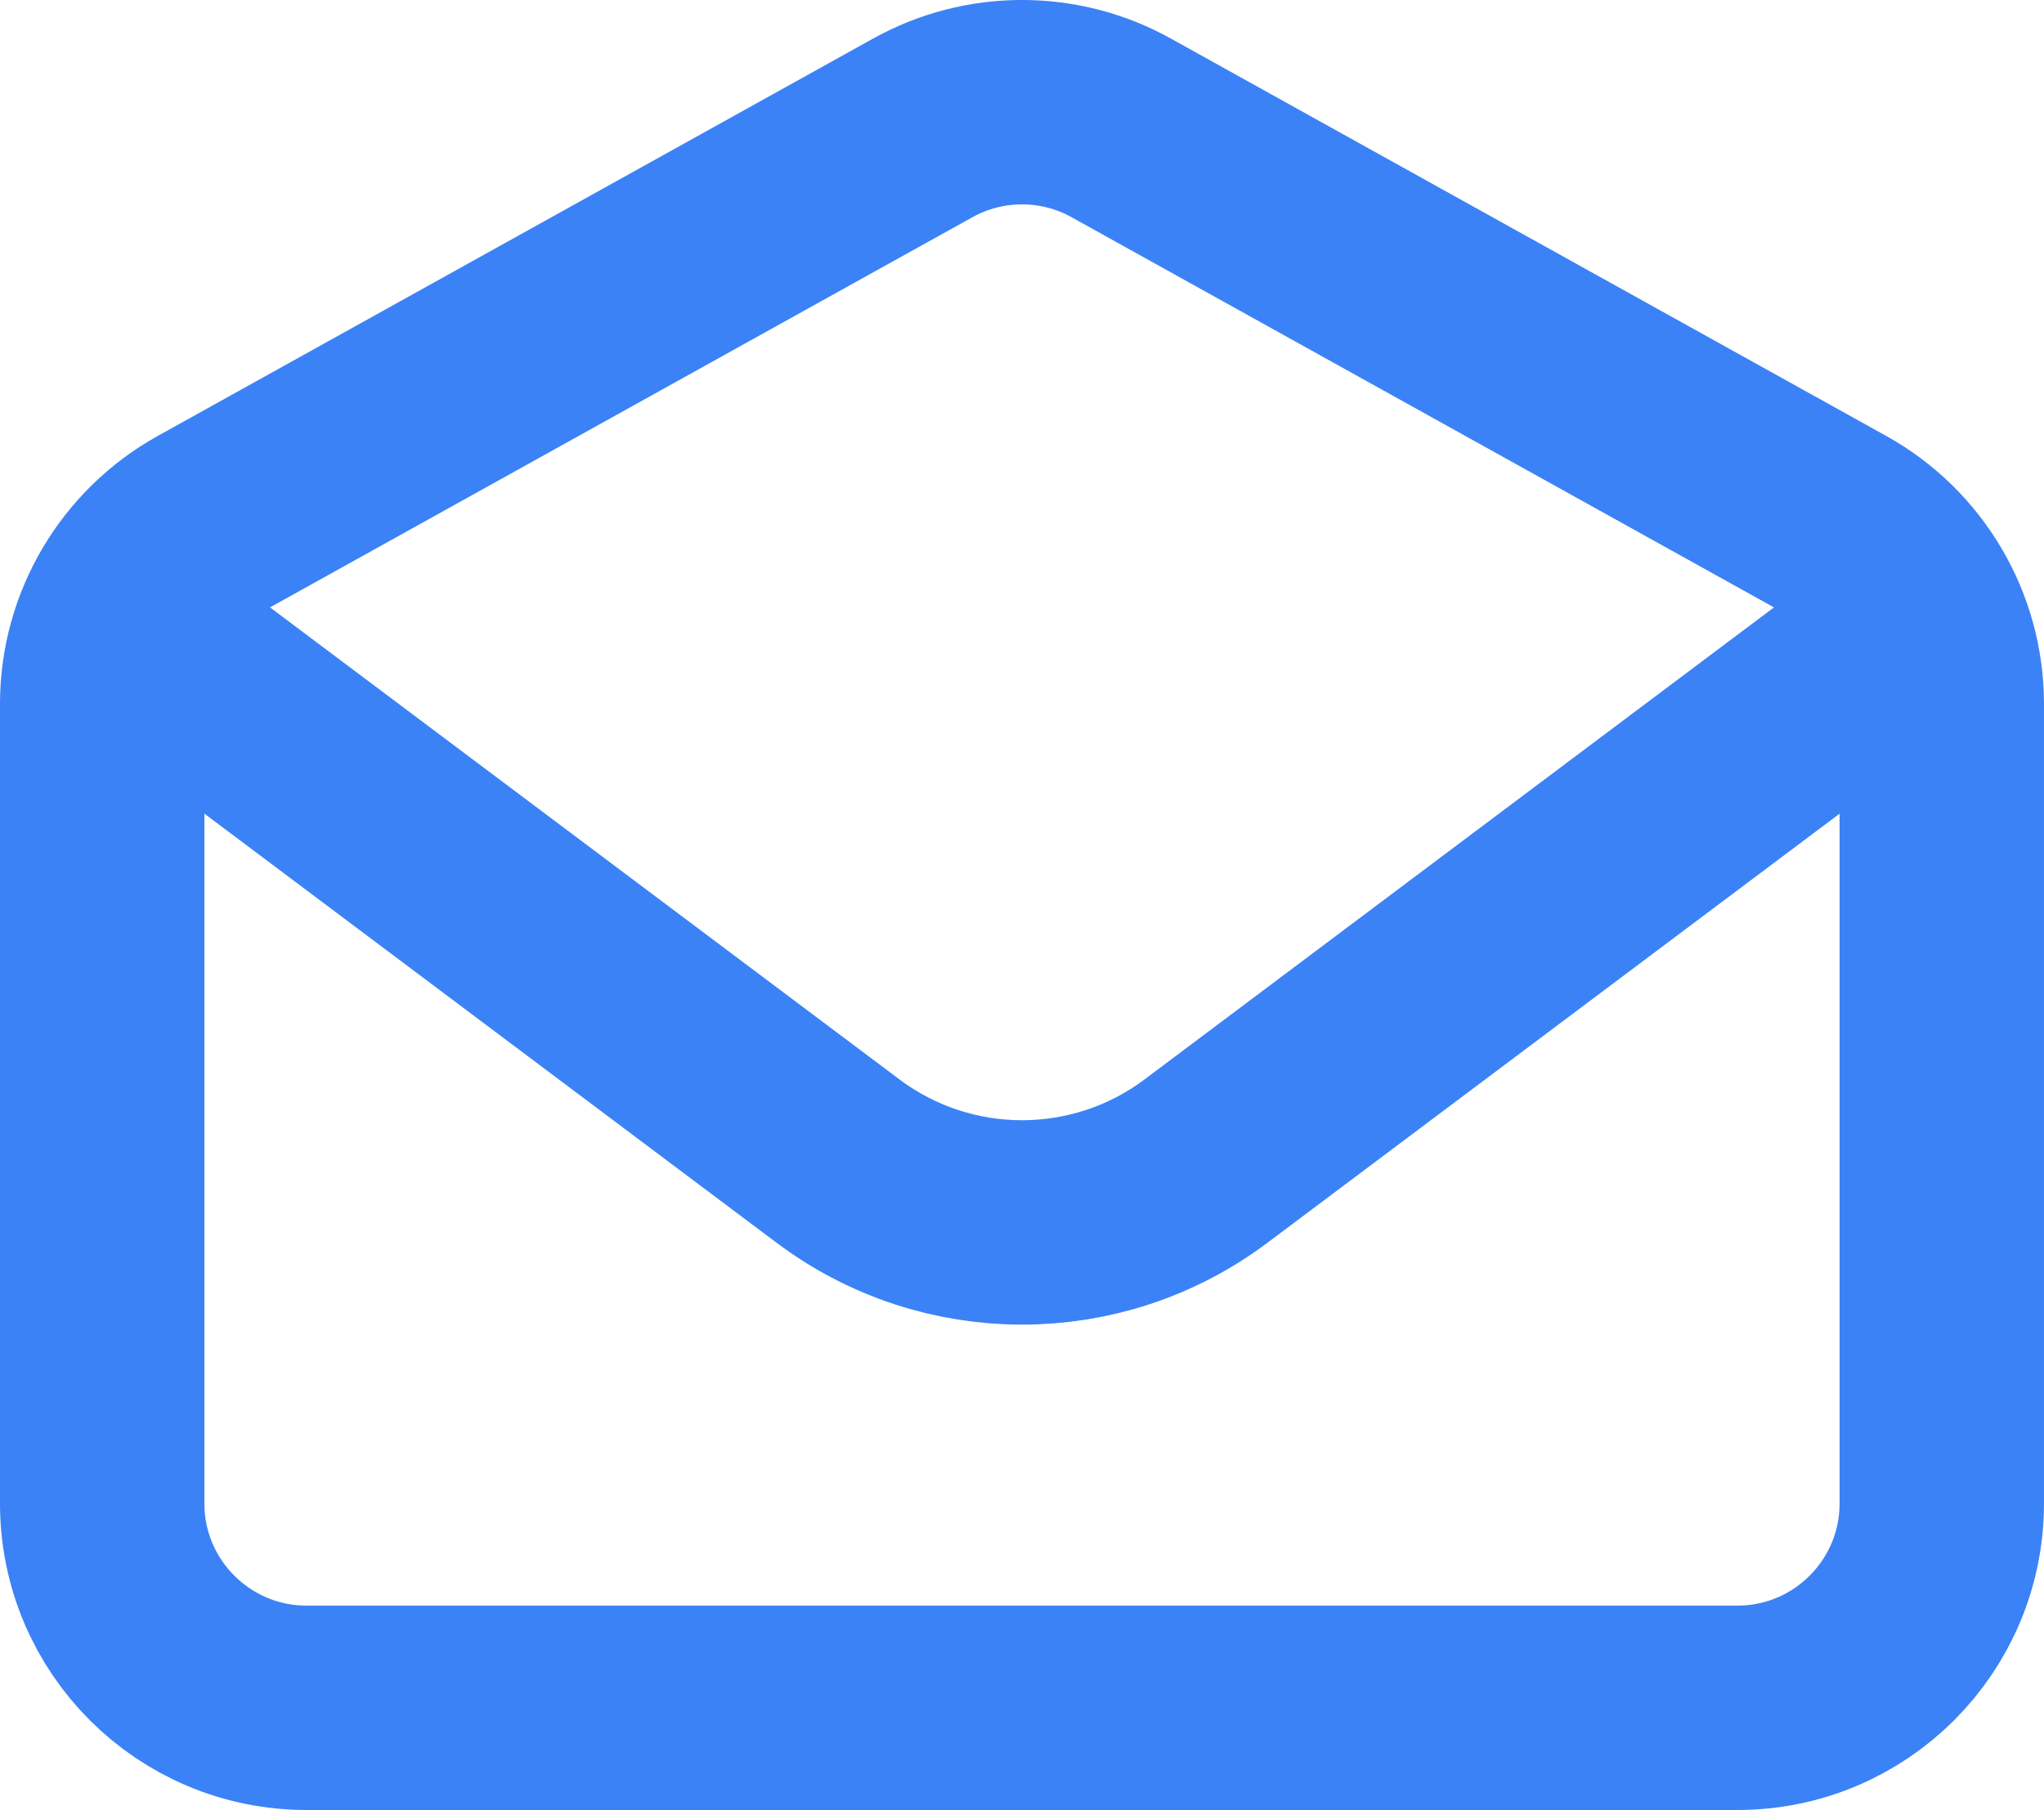 <?xml version="1.0" encoding="UTF-8"?><svg id="Layer_1" xmlns="http://www.w3.org/2000/svg" viewBox="0 0 666.67 590.4"><defs><style>.cls-1{stroke-miterlimit:133.33;}.cls-1,.cls-2{fill:none;stroke:#3b82f6;stroke-linecap:round;stroke-width:66.67px;}.cls-2{stroke-linejoin:round;}</style></defs><path class="cls-2" d="m66.67,223.74l206.67,155c35.56,26.67,84.44,26.67,120,0l206.67-155"/><path class="cls-1" d="m33.33,229.63c0-24.21,13.13-46.52,34.29-58.28L300.96,41.72c20.14-11.19,44.62-11.19,64.75,0l233.33,129.63c21.16,11.76,34.29,34.07,34.29,58.28v260.77c0,36.82-29.85,66.67-66.67,66.67H100c-36.82,0-66.67-29.85-66.67-66.67V229.63Z"/></svg>
